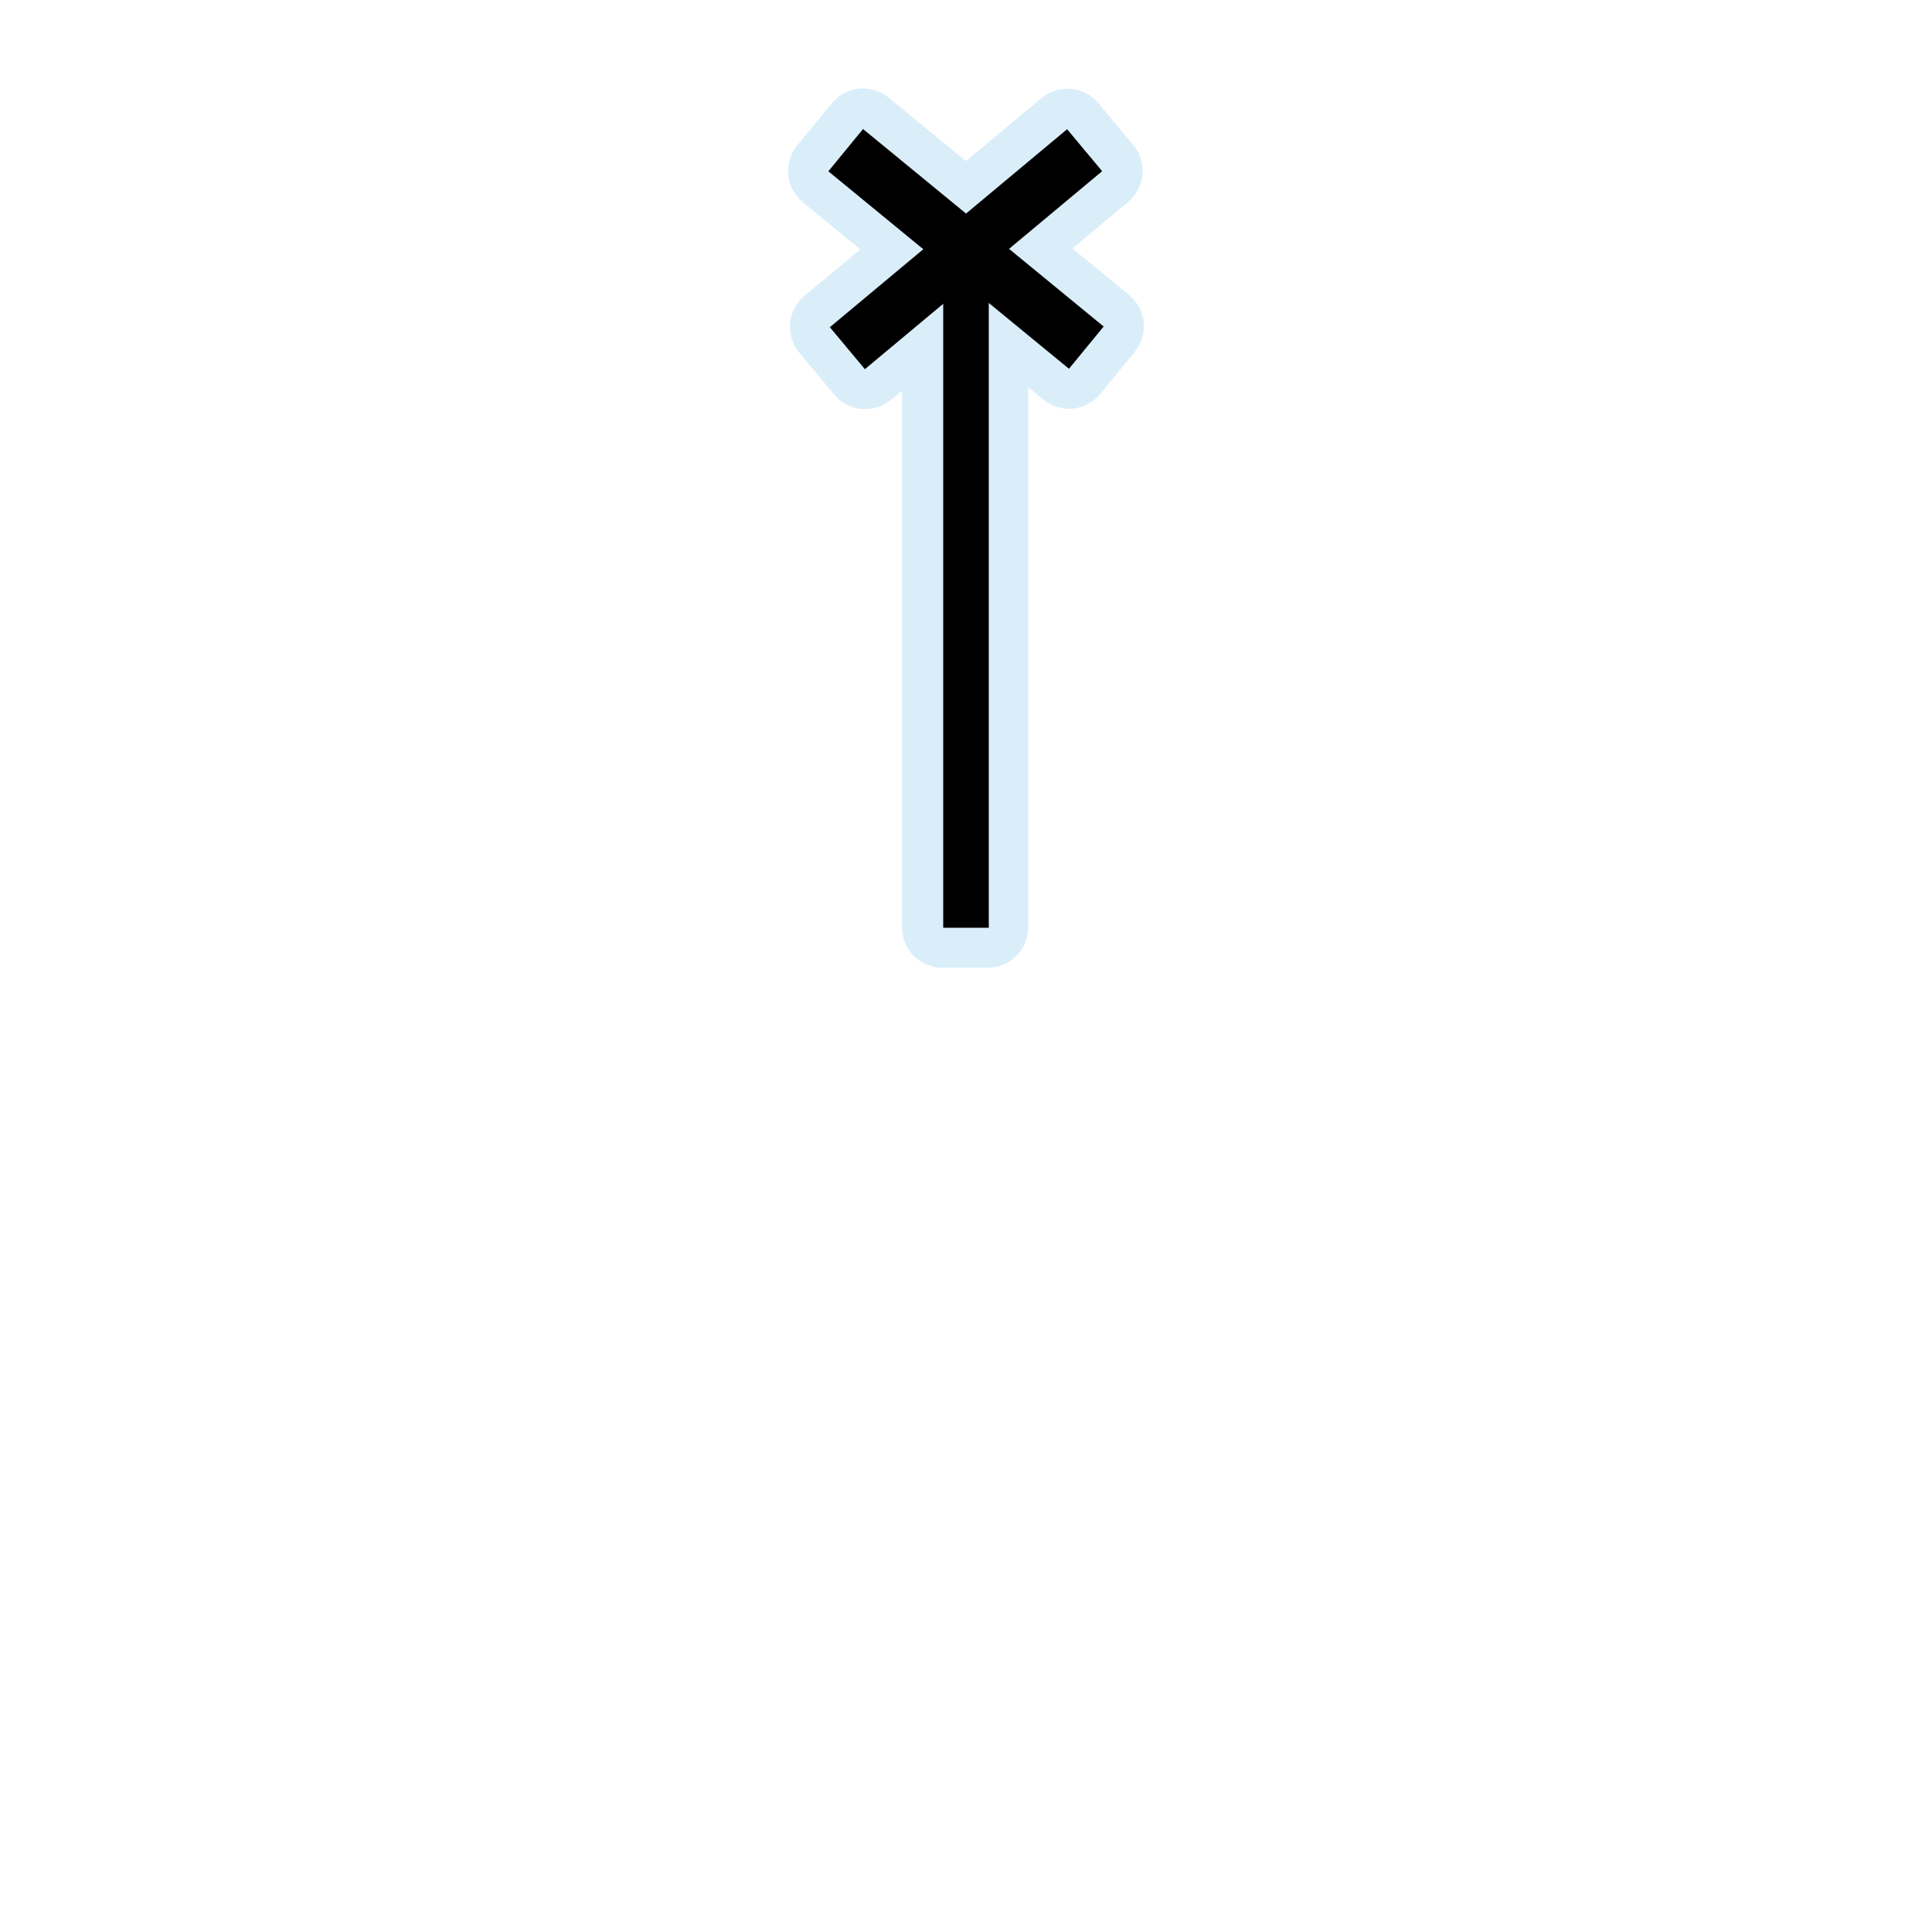 <svg width="48" height="48" viewBox="0 0 1060 1060" fill="none" xmlns="http://www.w3.org/2000/svg">
<path opacity="0.439" d="M473.219 48.519C466.798 48.604 460.477 51.647 456.406 56.612L437.375 79.8C433.703 84.276 431.895 90.235 432.462 95.996C433.029 101.758 435.963 107.251 440.437 110.925L471.969 136.8L441.281 162.394C436.848 166.108 433.969 171.621 433.454 177.381C432.94 183.141 434.796 189.078 438.5 193.519L457.719 216.55C461.429 220.996 466.947 223.888 472.714 224.409C478.482 224.929 484.428 223.072 488.875 219.362L494.875 214.362V508.862C494.874 514.655 497.258 520.412 501.354 524.508C505.45 528.604 511.207 530.988 517 530.987H542C547.792 530.988 553.55 528.604 557.646 524.508C561.742 520.412 564.126 514.655 564.125 508.862V212.425L572.469 219.269C576.944 222.941 582.904 224.748 588.665 224.181C594.427 223.614 599.919 220.68 603.594 216.206L622.625 193.019C626.297 188.543 628.104 182.584 627.537 176.822C626.97 171.061 624.036 165.568 619.562 161.894L588.375 136.3L619.031 110.737C623.468 107.028 626.354 101.517 626.874 95.757C627.395 89.996 625.544 84.057 621.844 79.612L602.625 56.581C598.92 52.139 593.411 49.248 587.65 48.721C581.89 48.195 575.949 50.04 571.5 53.737L529.969 88.362L487.531 53.55C483.544 50.272 478.38 48.457 473.219 48.519V48.519Z" fill="#ACD8F3" />
<path d="M530 509.019V117.279" stroke="black" stroke-width="25" />
<path d="M463.992 82.385L596.007 190.733" stroke="black" stroke-width="30" />
<path d="M464.908 191.038L595.092 82.409" stroke="black" stroke-width="30" />
</svg>